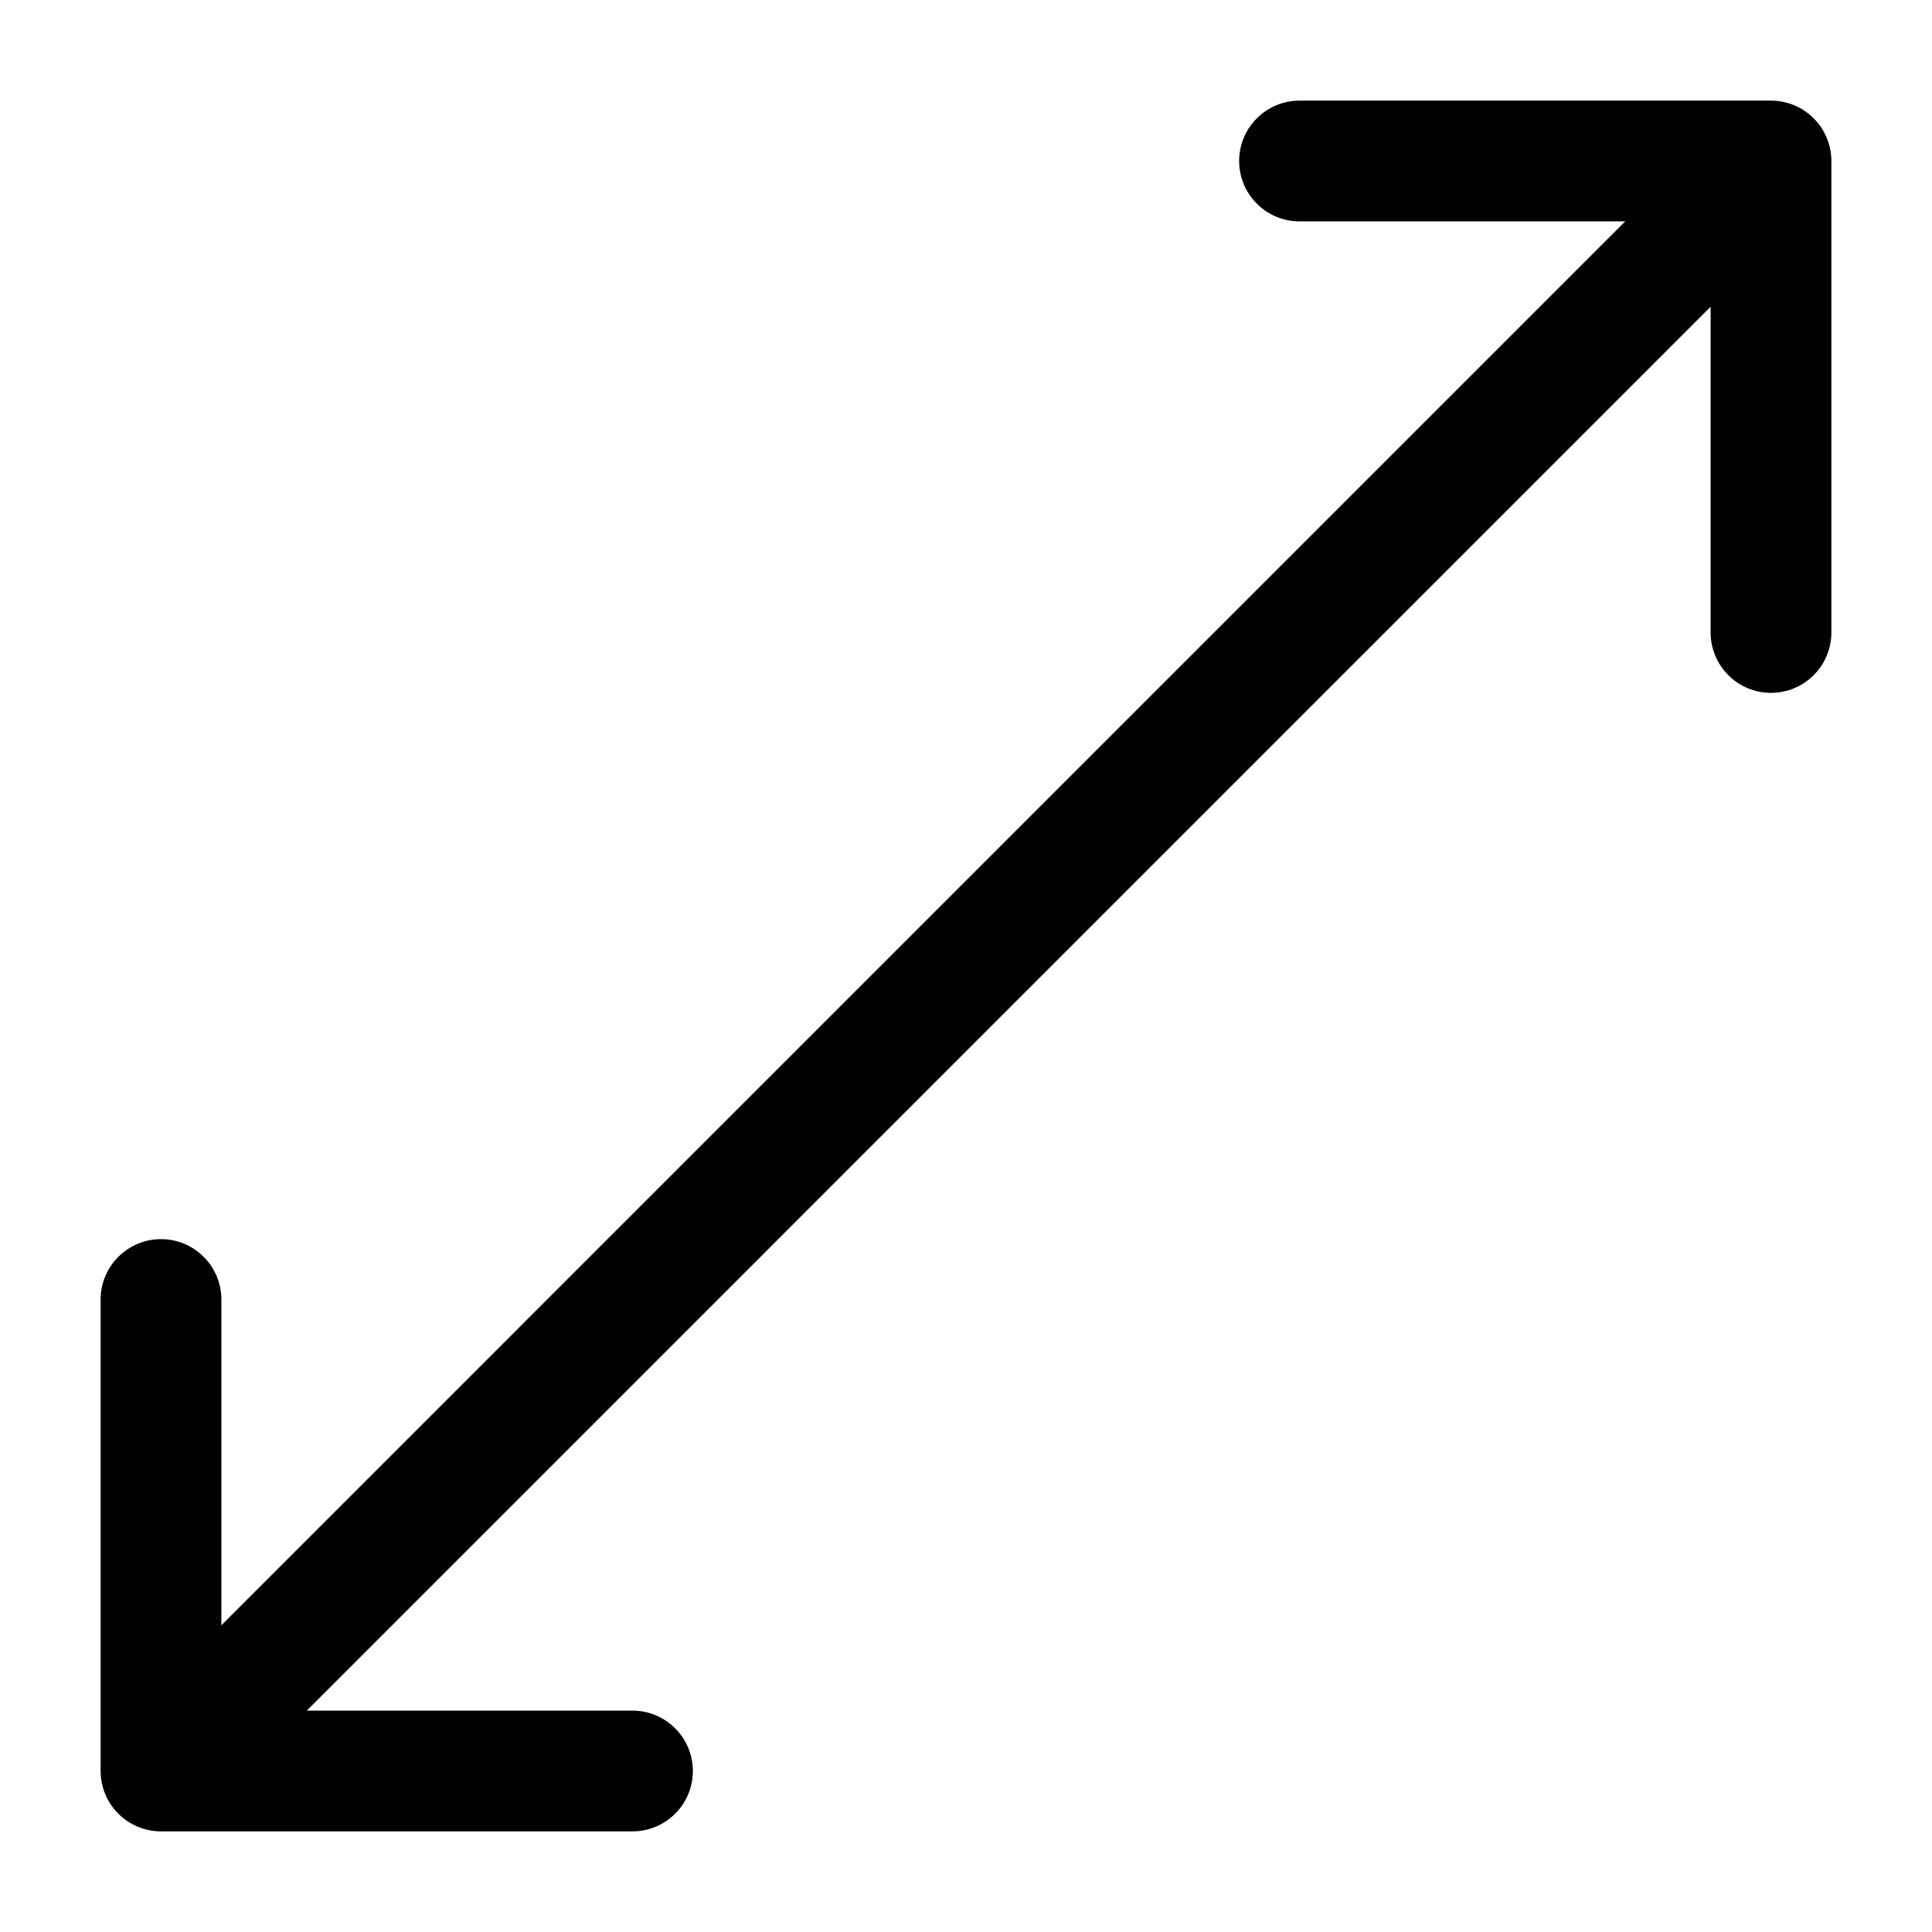 <svg width="24" height="24" viewBox="0 0 24 24" fill="none" xmlns="http://www.w3.org/2000/svg">
<g clip-path="url(#clip0_221_16572)">
<path d="M16.143 1.25C15.944 1.25 15.753 1.329 15.613 1.47C15.472 1.61 15.393 1.801 15.393 2C15.393 2.199 15.472 2.39 15.613 2.53C15.753 2.671 15.944 2.75 16.143 2.75H20.189L6.469 16.47C6.332 16.611 6.257 16.801 6.259 16.998C6.261 17.194 6.34 17.382 6.479 17.521C6.618 17.66 6.806 17.739 7.003 17.741C7.199 17.742 7.389 17.667 7.53 17.53L21.25 3.81V7.857C21.25 8.056 21.329 8.247 21.47 8.387C21.61 8.528 21.801 8.607 22 8.607C22.199 8.607 22.39 8.528 22.53 8.387C22.671 8.247 22.75 8.056 22.75 7.857V2C22.75 1.801 22.671 1.61 22.53 1.47C22.39 1.329 22.199 1.25 22 1.25H16.143ZM7.857 22.75C8.056 22.75 8.247 22.671 8.387 22.53C8.528 22.39 8.607 22.199 8.607 22C8.607 21.801 8.528 21.61 8.387 21.47C8.247 21.329 8.056 21.25 7.857 21.25H3.811L9.531 15.53C9.603 15.461 9.66 15.378 9.699 15.287C9.738 15.195 9.759 15.097 9.76 14.997C9.761 14.897 9.741 14.799 9.704 14.707C9.666 14.614 9.61 14.531 9.54 14.46C9.469 14.39 9.386 14.334 9.293 14.296C9.201 14.259 9.102 14.24 9.003 14.241C8.903 14.242 8.805 14.262 8.713 14.302C8.622 14.341 8.539 14.398 8.47 14.47L2.75 20.19V16.143C2.75 16.044 2.731 15.947 2.693 15.856C2.655 15.765 2.6 15.682 2.53 15.613C2.461 15.543 2.378 15.488 2.287 15.45C2.196 15.412 2.098 15.393 2 15.393C1.902 15.393 1.804 15.412 1.713 15.45C1.622 15.488 1.539 15.543 1.47 15.613C1.4 15.682 1.345 15.765 1.307 15.856C1.269 15.947 1.25 16.044 1.25 16.143V22C1.25 22.414 1.586 22.75 2 22.75H7.857Z" fill="black"/>
</g>
<defs>
<clipPath id="clip0_221_16572">
<rect width="24" height="24" fill="white"/>
</clipPath>
</defs>
</svg>
